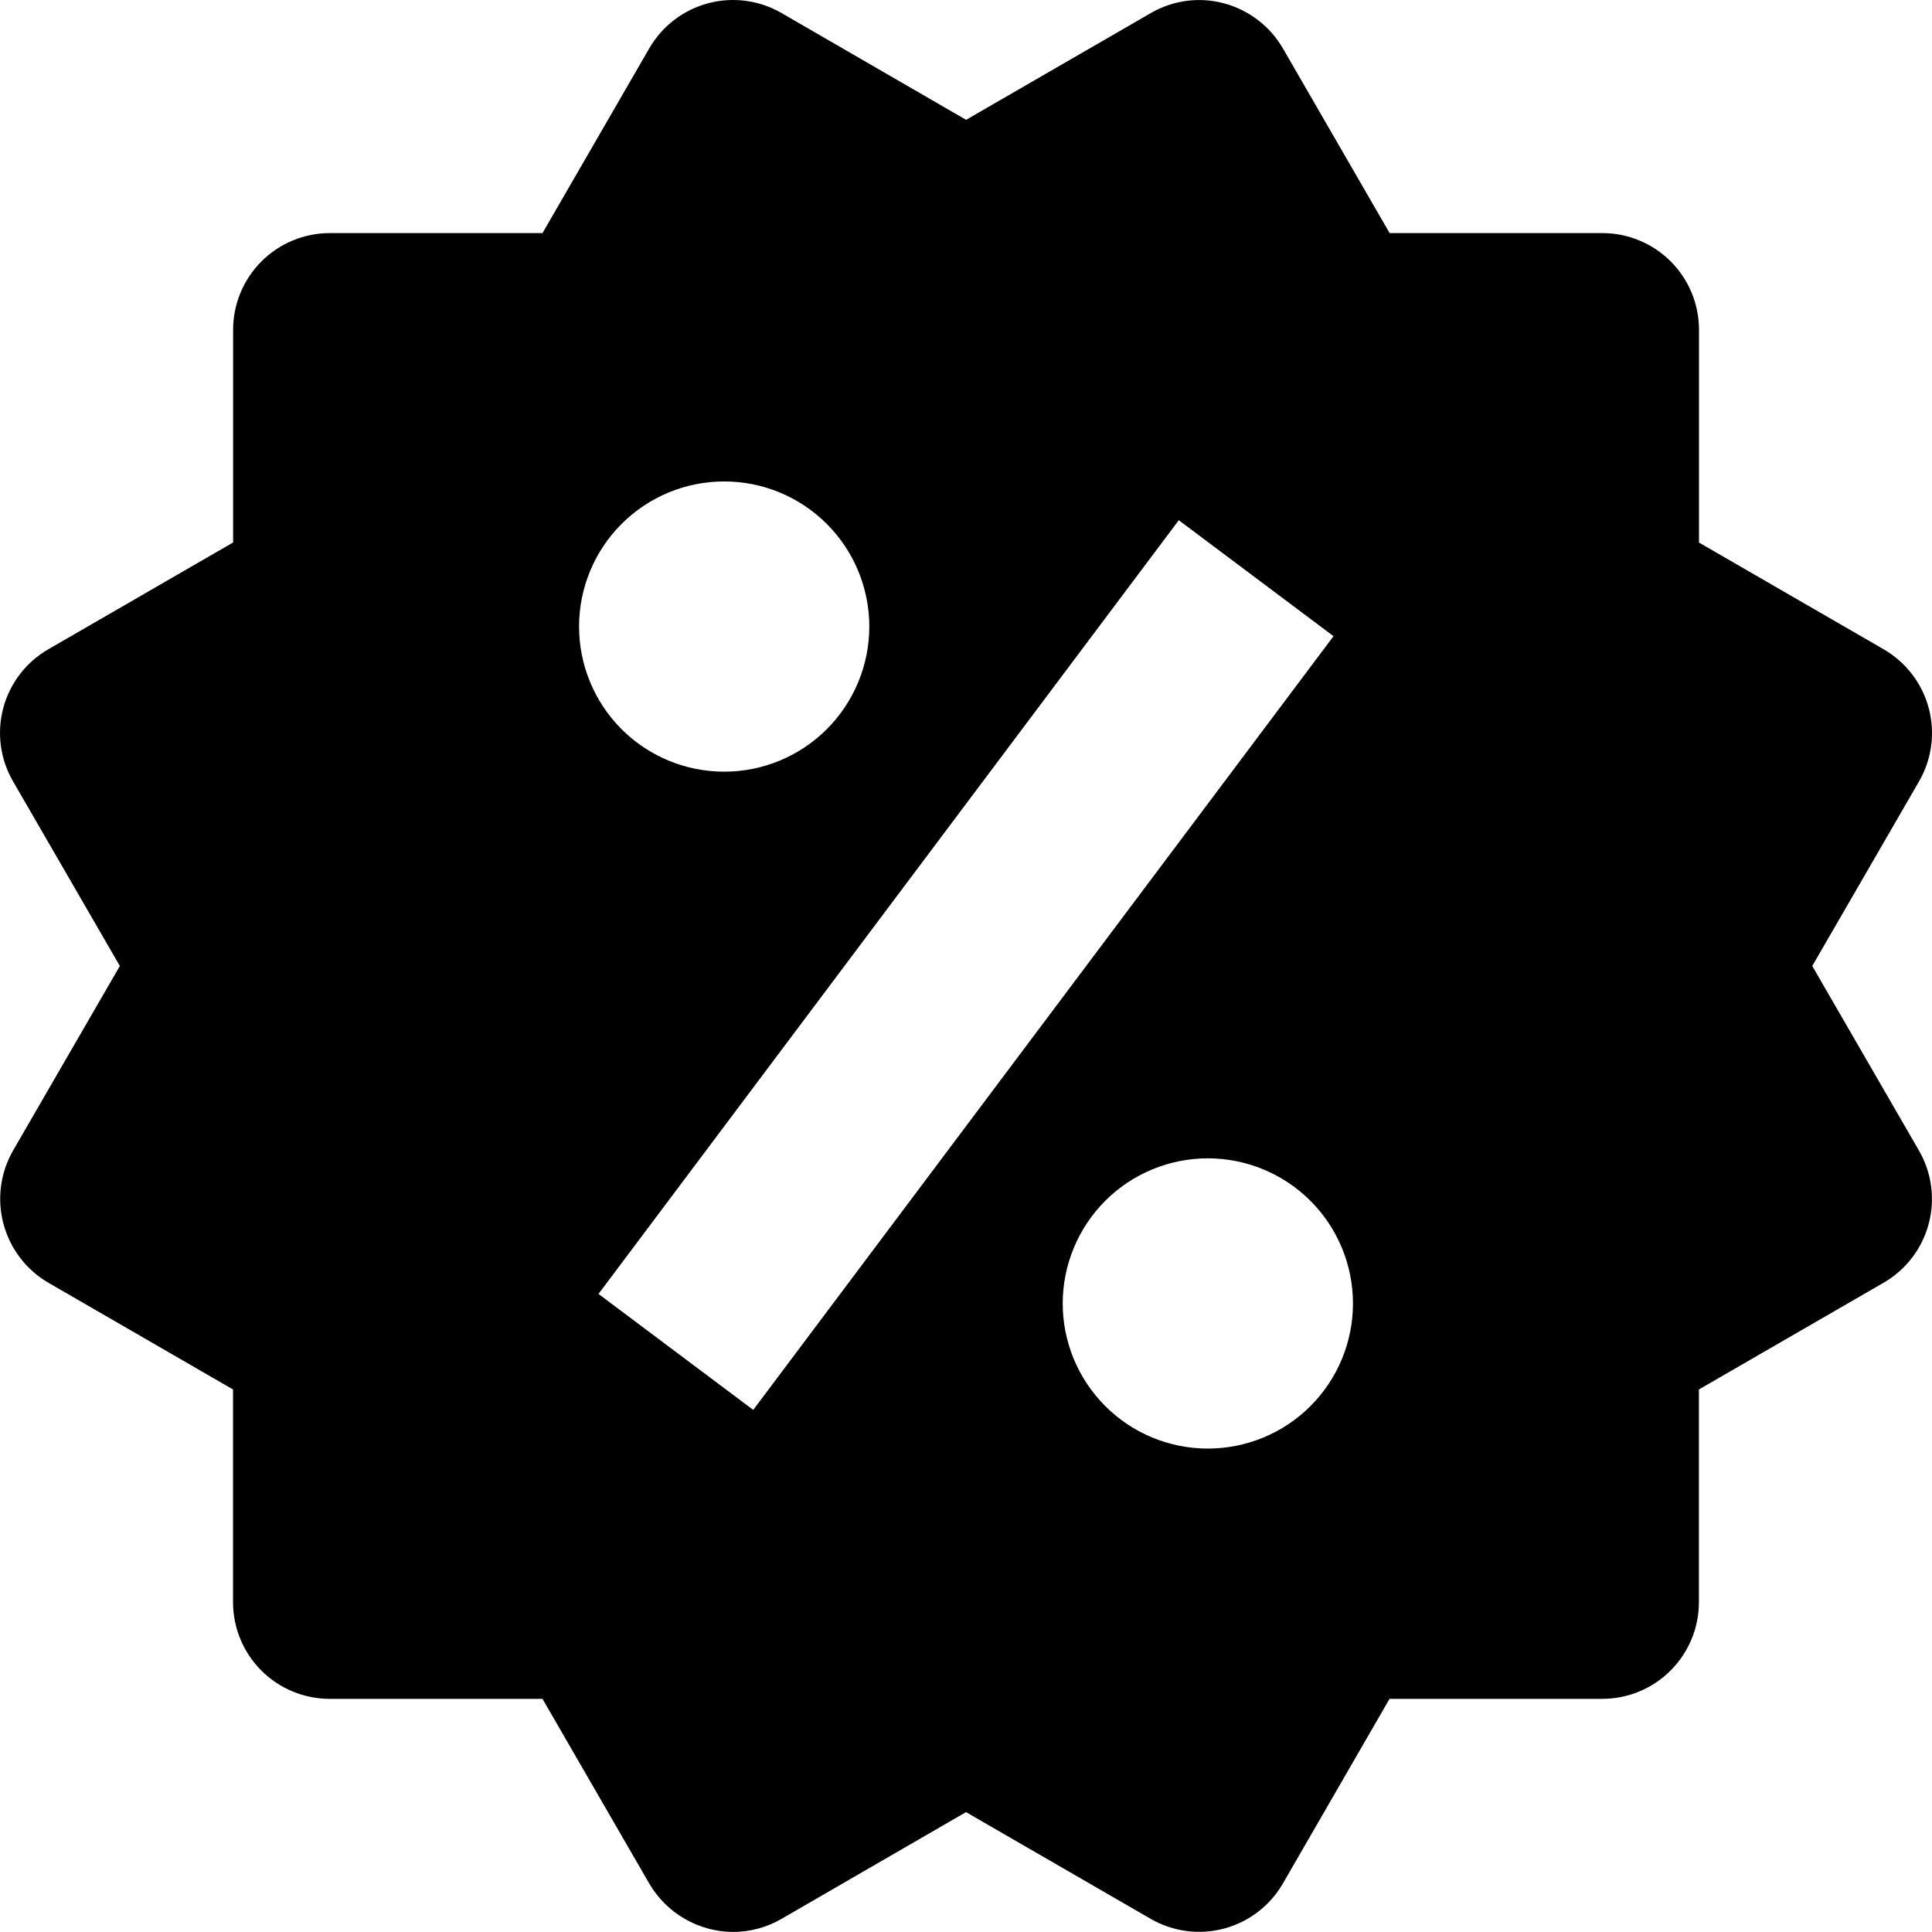 <svg 
          width="67.429" 
          height="67.427" fill="none" 
          xmlns="http://www.w3.org/2000/svg">
          <path d="M 63.25 33.714 L 66.976 27.273 C 67.424 26.498 67.546 25.577 67.315 24.713 C 67.084 23.848 66.519 23.111 65.744 22.662 L 59.297 18.936 L 59.297 11.51 C 59.297 10.615 58.942 9.756 58.309 9.123 C 57.676 8.49 56.817 8.135 55.922 8.135 L 48.499 8.135 L 44.776 1.691 C 44.327 0.918 43.59 0.353 42.727 0.118 C 42.299 0.002 41.852 -0.028 41.412 0.03 C 40.973 0.088 40.549 0.233 40.165 0.456 L 33.718 4.182 L 27.271 0.452 C 26.496 0.005 25.575 -0.117 24.71 0.115 C 23.845 0.347 23.108 0.912 22.66 1.688 L 18.934 8.135 L 11.511 8.135 C 10.616 8.135 9.758 8.49 9.125 9.123 C 8.492 9.756 8.136 10.615 8.136 11.51 L 8.136 18.933 L 1.689 22.659 C 1.304 22.88 0.967 23.175 0.697 23.527 C 0.427 23.879 0.229 24.281 0.114 24.71 C -0 25.139 -0.029 25.586 0.03 26.026 C 0.089 26.466 0.234 26.89 0.457 27.273 L 4.183 33.714 L 0.457 40.154 C 0.011 40.929 -0.109 41.85 0.121 42.714 C 0.351 43.578 0.913 44.317 1.686 44.768 L 8.133 48.494 L 8.133 55.917 C 8.133 56.812 8.488 57.671 9.121 58.304 C 9.754 58.937 10.613 59.292 11.508 59.292 L 18.934 59.292 L 22.66 65.739 C 22.959 66.25 23.386 66.675 23.898 66.97 C 24.411 67.266 24.992 67.424 25.584 67.427 C 26.171 67.427 26.755 67.272 27.275 66.971 L 33.715 63.245 L 40.162 66.971 C 40.937 67.418 41.858 67.54 42.722 67.309 C 43.586 67.078 44.324 66.513 44.773 65.739 L 48.496 59.292 L 55.918 59.292 C 56.814 59.292 57.672 58.937 58.305 58.304 C 58.938 57.671 59.294 56.812 59.294 55.917 L 59.294 48.494 L 65.741 44.768 C 66.125 44.546 66.461 44.251 66.731 43.899 C 67.001 43.547 67.199 43.145 67.313 42.716 C 67.428 42.288 67.456 41.841 67.398 41.401 C 67.34 40.961 67.195 40.538 66.973 40.154 L 63.25 33.714 Z M 25.276 16.803 C 26.62 16.803 27.908 17.337 28.857 18.287 C 29.807 19.238 30.34 20.526 30.34 21.869 C 30.339 23.212 29.805 24.501 28.855 25.45 C 27.905 26.4 26.616 26.933 25.273 26.932 C 23.93 26.932 22.642 26.398 21.692 25.448 C 20.743 24.498 20.209 23.209 20.21 21.866 C 20.21 20.523 20.744 19.234 21.695 18.285 C 22.645 17.335 23.933 16.802 25.276 16.803 L 25.276 16.803 Z M 26.289 49.207 L 20.888 45.16 L 41.141 18.156 L 46.541 22.203 L 26.289 49.207 Z M 42.153 50.557 C 41.488 50.557 40.83 50.425 40.215 50.171 C 39.601 49.916 39.043 49.543 38.573 49.072 C 38.102 48.602 37.73 48.043 37.475 47.429 C 37.221 46.814 37.09 46.155 37.09 45.49 C 37.091 44.825 37.222 44.167 37.477 43.552 C 37.731 42.938 38.105 42.38 38.575 41.909 C 39.045 41.439 39.604 41.066 40.218 40.812 C 40.833 40.558 41.492 40.427 42.157 40.427 C 43.5 40.428 44.788 40.962 45.738 41.912 C 46.687 42.862 47.22 44.15 47.22 45.494 C 47.22 46.837 46.685 48.125 45.735 49.075 C 44.785 50.024 43.497 50.557 42.153 50.557 L 42.153 50.557 Z" fill="rgb(0,0,0)"/>
        </svg>